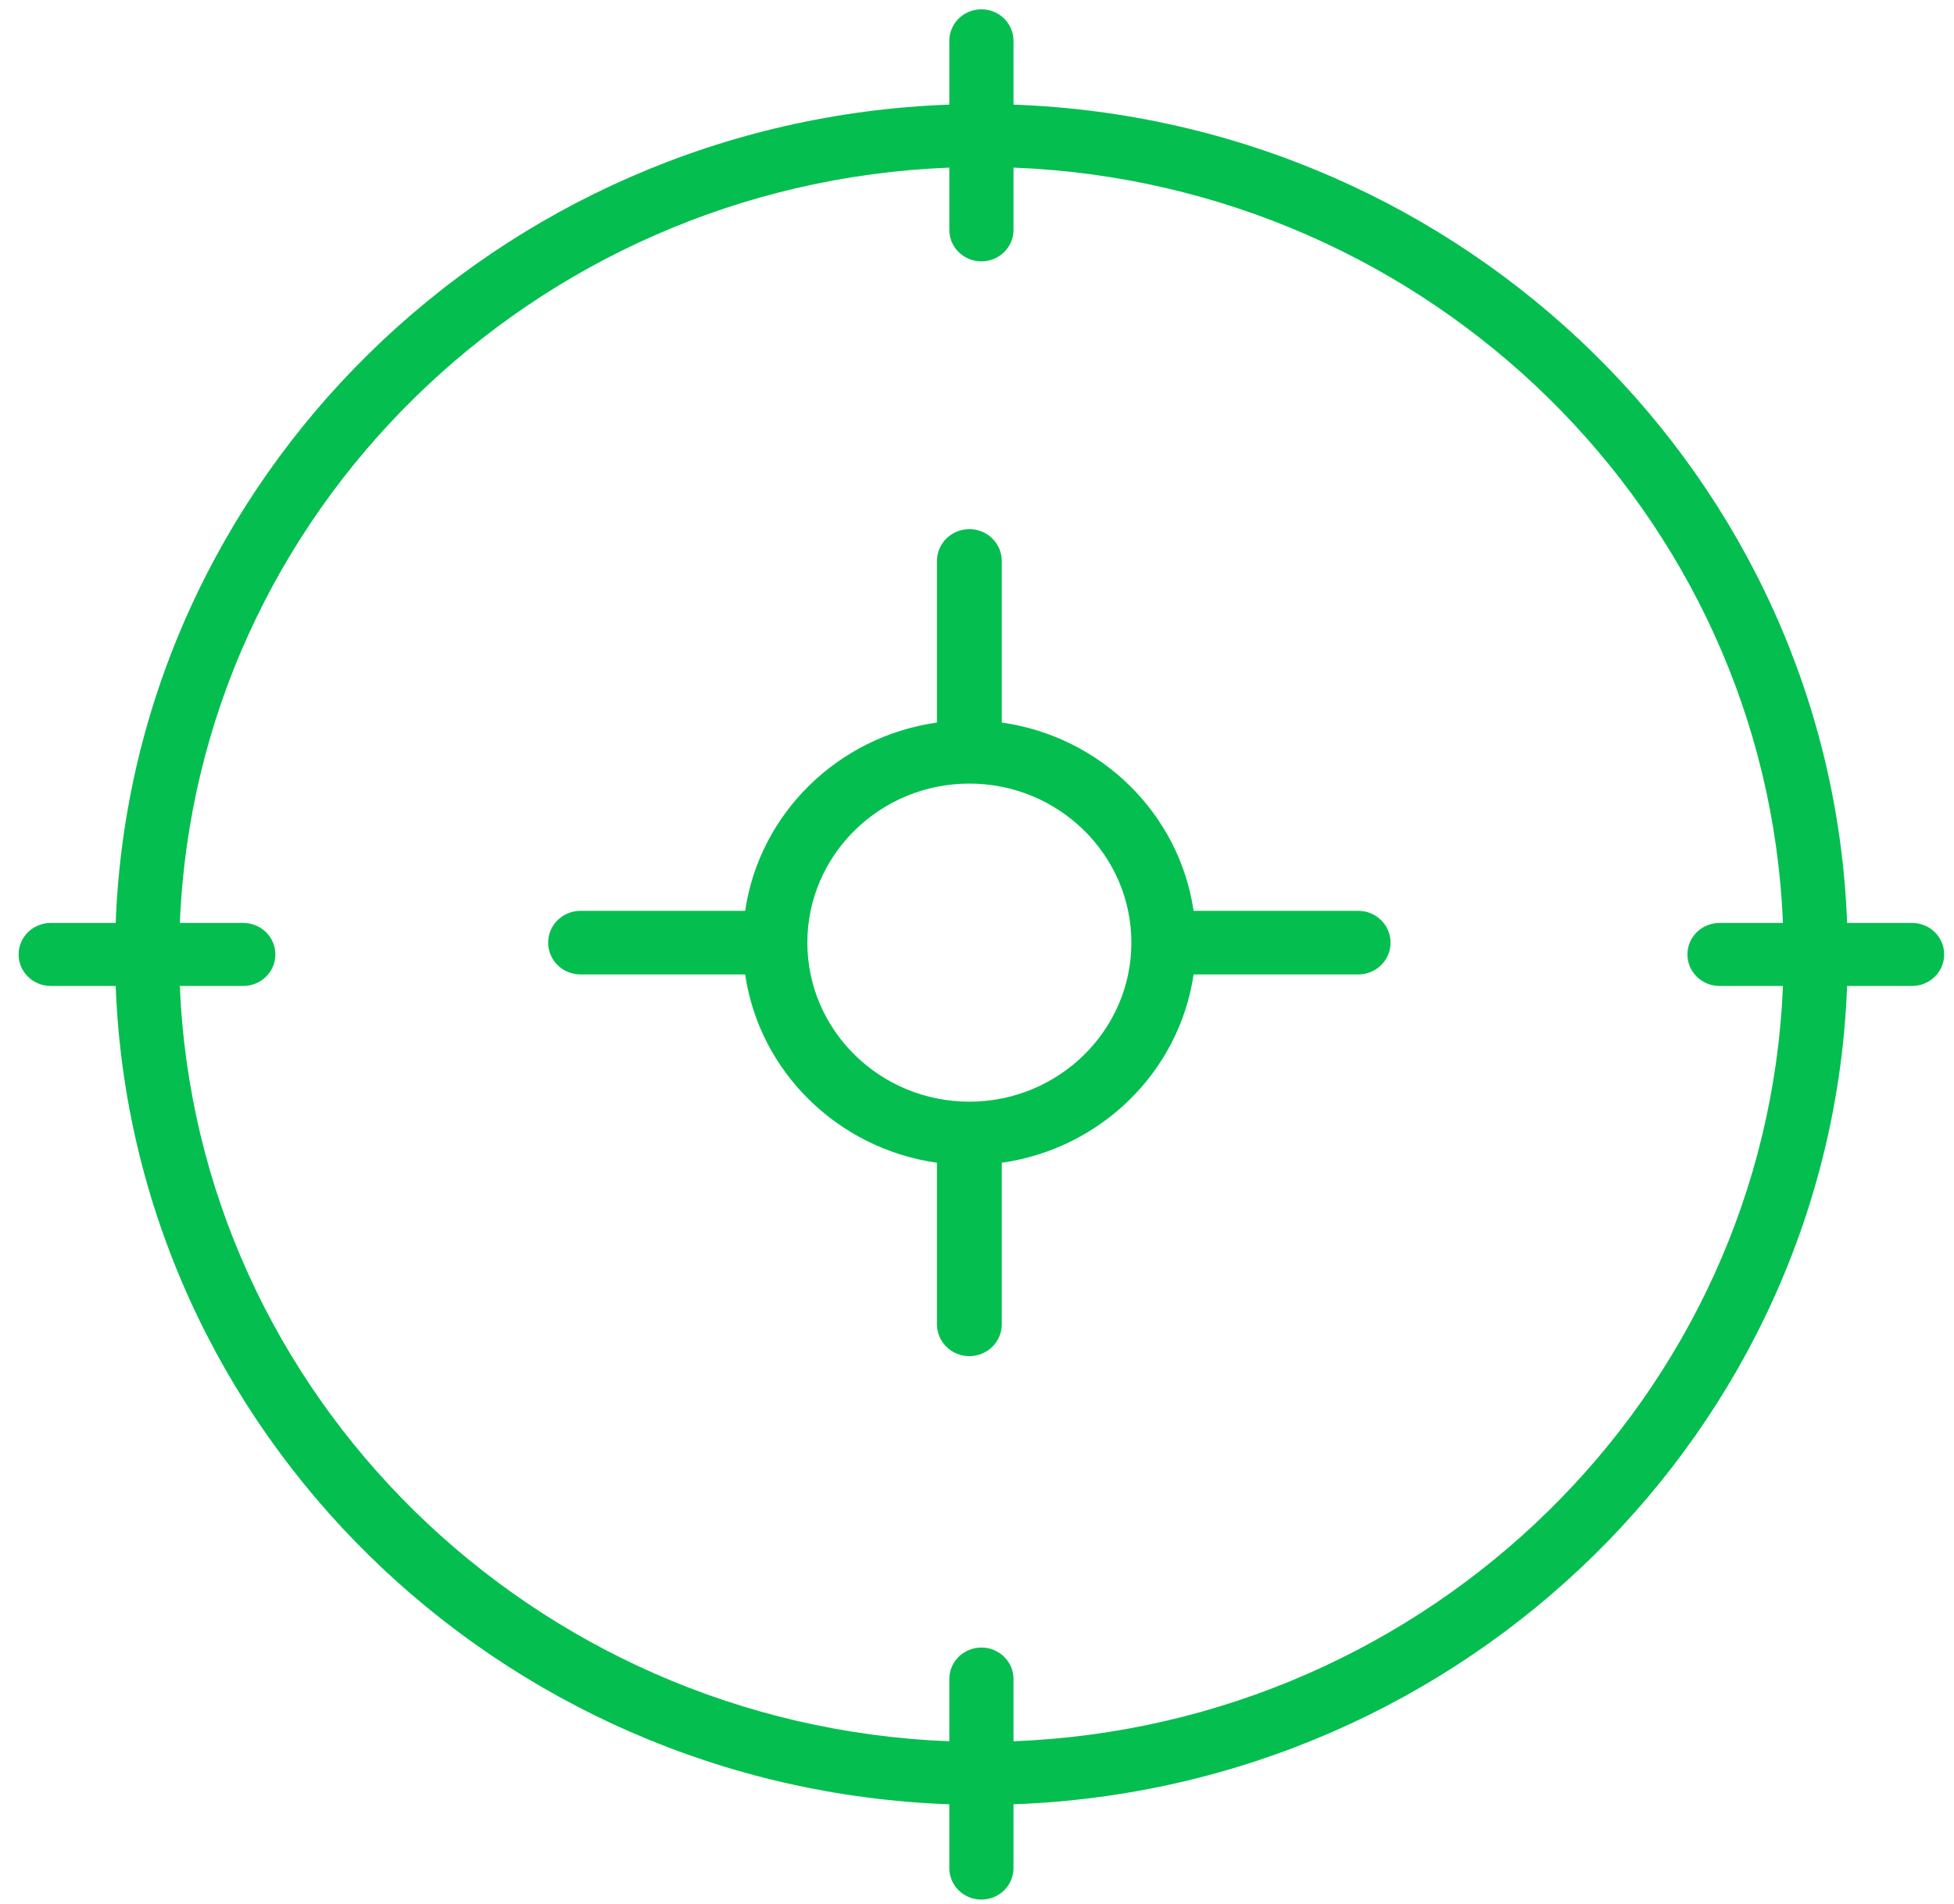 <svg xmlns="http://www.w3.org/2000/svg" width="78" height="76" viewBox="0 0 78 76">
  <path fill="#05BE50" d="M38.433,0 C39.141,0 39.714,0.562 39.714,1.258 L39.714,1.258 L39.714,3.804 C57.768,4.454 72.328,18.747 72.99,36.47 L72.99,36.47 L75.584,36.47 C76.293,36.47 76.865,37.032 76.865,37.727 C76.865,38.423 76.293,38.985 75.584,38.985 L75.584,38.985 L72.99,38.985 C72.328,56.708 57.768,71.001 39.714,71.651 L39.714,71.651 L39.714,74.197 C39.714,74.893 39.141,75.455 38.433,75.455 C37.724,75.455 37.152,74.893 37.152,74.197 L37.152,74.197 L37.152,71.651 C19.097,71.001 4.538,56.708 3.875,38.985 L3.875,38.985 L1.281,38.985 C0.573,38.985 0,38.423 0,37.727 C0,37.032 0.573,36.47 1.281,36.47 L1.281,36.47 L3.875,36.47 C4.538,18.747 19.097,4.454 37.152,3.804 L37.152,3.804 L37.152,1.258 C37.152,0.562 37.724,0 38.433,0 Z M39.714,6.319 L39.714,8.803 C39.714,9.499 39.141,10.061 38.433,10.061 C37.724,10.061 37.152,9.499 37.152,8.803 L37.152,8.803 L37.152,6.319 C20.51,6.967 7.097,20.134 6.437,36.47 L6.437,36.47 L8.968,36.47 C9.676,36.47 10.249,37.032 10.249,37.727 C10.249,38.423 9.676,38.985 8.968,38.985 L8.968,38.985 L6.437,38.985 C7.097,55.321 20.51,68.488 37.152,69.136 L37.152,69.136 L37.152,66.652 C37.152,65.956 37.724,65.394 38.433,65.394 C39.141,65.394 39.714,65.956 39.714,66.652 L39.714,66.652 L39.714,69.136 C56.355,68.488 69.768,55.321 70.428,38.985 L70.428,38.985 L67.898,38.985 C67.189,38.985 66.616,38.423 66.616,37.727 C66.616,37.032 67.189,36.47 67.898,36.47 L67.898,36.47 L70.428,36.47 C69.768,20.134 56.355,6.967 39.714,6.319 L39.714,6.319 Z M37.952,20.75 C38.667,20.75 39.246,21.318 39.246,22.02 L39.246,22.02 L39.246,28.47 C43.202,29.03 46.332,32.102 46.903,35.986 L46.903,35.986 L53.473,35.986 C54.188,35.986 54.766,36.554 54.766,37.256 C54.766,37.958 54.188,38.526 53.473,38.526 L53.473,38.526 L46.903,38.526 C46.332,42.408 43.202,45.482 39.246,46.042 L39.246,46.042 L39.246,52.492 C39.246,53.194 38.667,53.762 37.952,53.762 C37.237,53.762 36.659,53.194 36.659,52.492 L36.659,52.492 L36.659,46.042 C32.702,45.482 29.572,42.409 29.002,38.526 L29.002,38.526 L22.431,38.526 C21.716,38.526 21.138,37.958 21.138,37.256 C21.138,36.554 21.716,35.986 22.431,35.986 L22.431,35.986 L29.002,35.986 C29.572,32.104 32.702,29.03 36.659,28.47 L36.659,28.47 L36.659,22.02 C36.659,21.318 37.237,20.75 37.952,20.75 Z M37.952,30.907 C34.386,30.907 31.485,33.755 31.485,37.256 C31.485,40.756 34.386,43.604 37.952,43.604 C41.518,43.604 44.419,40.756 44.419,37.256 C44.419,33.755 41.518,30.907 37.952,30.907 Z" transform="translate(.743 .372)"/>
</svg>
